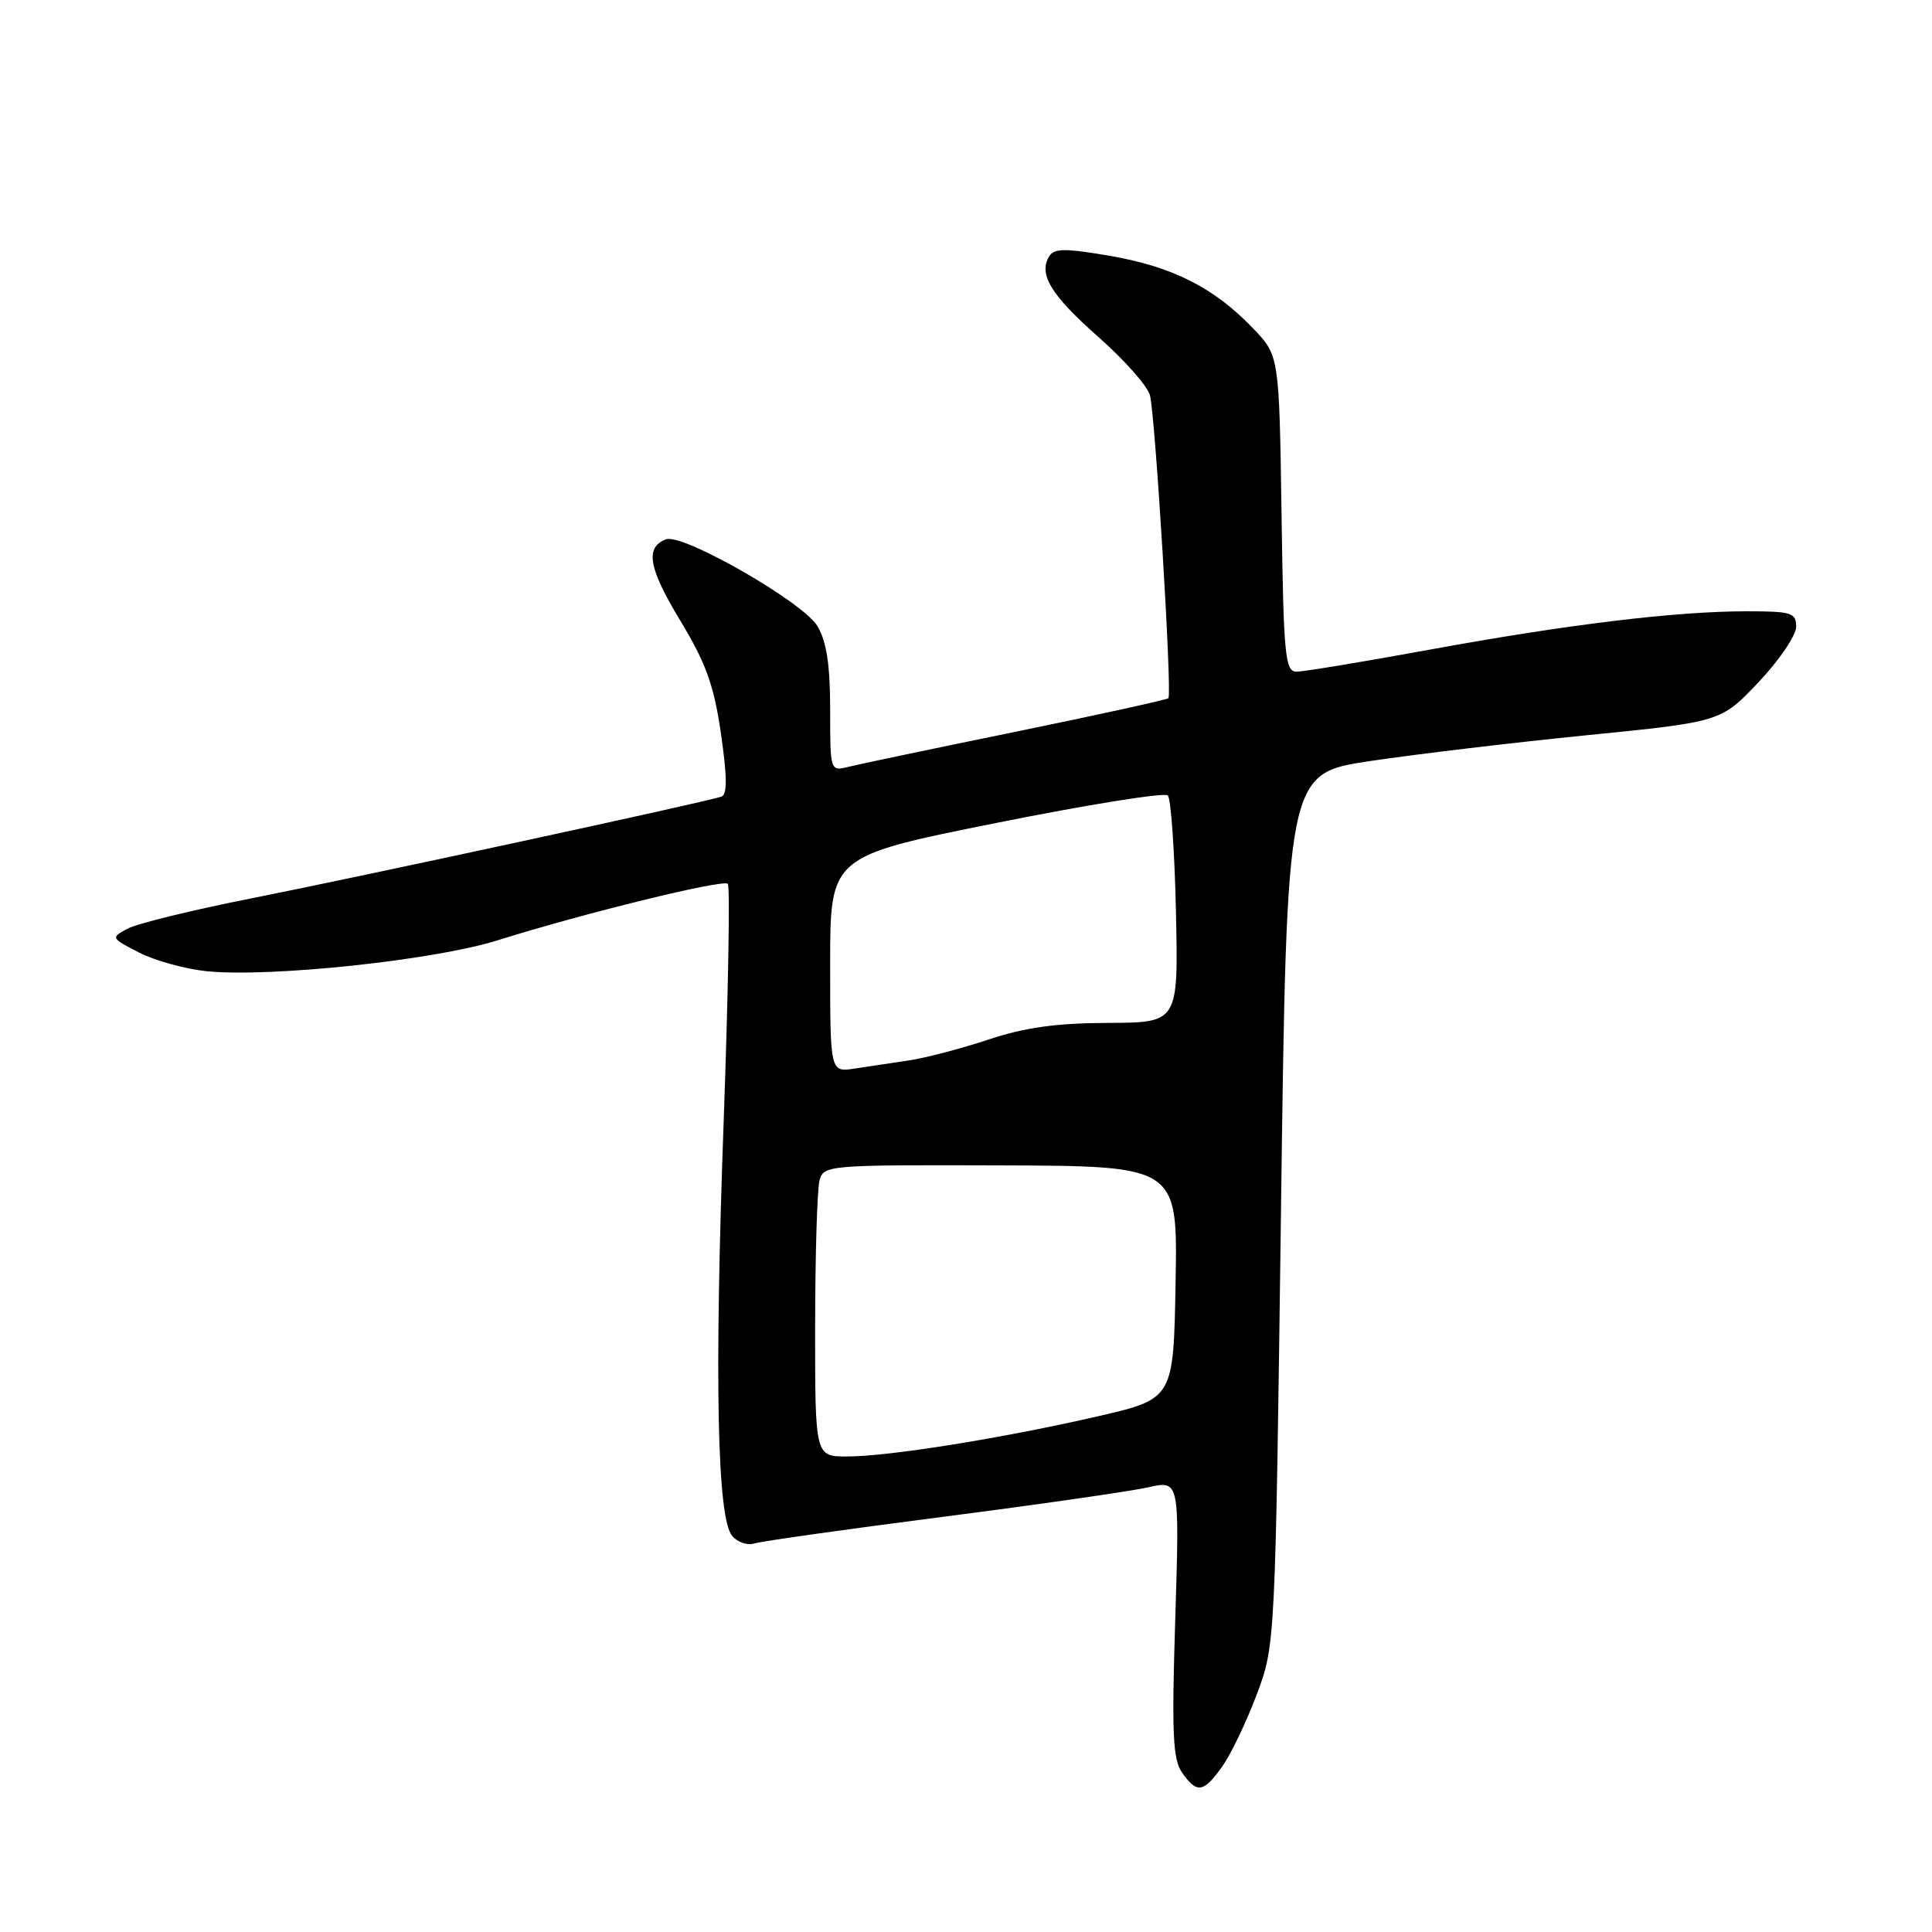 <?xml version="1.0" encoding="UTF-8" standalone="no"?>
<!DOCTYPE svg PUBLIC "-//W3C//DTD SVG 1.1//EN" "http://www.w3.org/Graphics/SVG/1.1/DTD/svg11.dtd" >
<svg xmlns="http://www.w3.org/2000/svg" xmlns:xlink="http://www.w3.org/1999/xlink" version="1.1" viewBox="0 0 256 256">
 <g >
 <path fill="currentColor"
d=" M 161.95 234.07 C 163.10 232.46 165.15 228.18 166.51 224.57 C 168.98 218.00 168.98 218.00 169.74 160.25 C 170.50 102.50 170.50 102.50 181.50 100.85 C 187.55 99.94 200.50 98.40 210.27 97.42 C 228.04 95.65 228.04 95.65 233.02 90.39 C 235.76 87.49 238.00 84.19 238.00 83.06 C 238.00 81.19 237.40 81.00 231.46 81.00 C 222.05 81.00 207.84 82.72 189.50 86.07 C 180.70 87.68 172.74 89.00 171.81 89.00 C 170.28 89.00 170.08 86.95 169.81 68.05 C 169.50 47.11 169.50 47.11 166.00 43.47 C 160.85 38.11 155.41 35.36 147.17 33.92 C 141.20 32.89 139.69 32.89 139.04 33.94 C 137.56 36.32 139.23 39.08 145.55 44.66 C 149.01 47.71 152.08 51.19 152.38 52.40 C 153.09 55.22 155.33 92.00 154.82 92.51 C 154.61 92.72 145.55 94.71 134.68 96.94 C 123.82 99.16 113.82 101.26 112.46 101.60 C 110.00 102.22 110.00 102.22 110.00 94.01 C 110.00 88.12 109.53 85.01 108.31 82.96 C 106.45 79.80 90.43 70.62 88.25 71.46 C 85.45 72.53 85.92 75.25 90.08 82.13 C 93.55 87.87 94.60 90.78 95.53 97.21 C 96.36 102.96 96.38 105.29 95.59 105.56 C 93.62 106.25 47.82 116.16 33.34 119.03 C 25.55 120.57 18.16 122.38 16.91 123.05 C 14.66 124.25 14.68 124.29 18.43 126.22 C 20.53 127.29 24.55 128.40 27.37 128.69 C 35.78 129.54 57.53 127.24 65.92 124.60 C 77.43 120.99 95.81 116.48 96.44 117.11 C 96.75 117.42 96.50 131.58 95.89 148.59 C 94.65 182.80 95.02 201.12 97.01 203.51 C 97.71 204.35 99.03 204.81 99.94 204.52 C 100.85 204.23 112.02 202.65 124.77 201.01 C 137.52 199.37 149.83 197.60 152.13 197.08 C 156.30 196.14 156.30 196.14 155.73 214.46 C 155.25 229.69 155.40 233.12 156.63 234.88 C 158.60 237.69 159.47 237.56 161.95 234.07 Z  M 108.01 175.75 C 108.02 166.26 108.28 157.57 108.59 156.42 C 109.13 154.39 109.67 154.35 132.59 154.42 C 156.05 154.50 156.05 154.50 155.77 169.92 C 155.50 185.35 155.50 185.35 145.50 187.66 C 132.95 190.55 117.80 192.99 112.25 192.99 C 108.00 193.00 108.00 193.00 108.01 175.75 Z  M 110.00 127.77 C 110.00 113.46 110.00 113.46 131.99 109.05 C 144.08 106.62 154.32 104.98 154.74 105.40 C 155.16 105.82 155.64 112.76 155.82 120.83 C 156.14 135.50 156.14 135.50 146.82 135.54 C 140.01 135.56 135.75 136.15 131.00 137.74 C 127.42 138.93 122.70 140.17 120.50 140.50 C 118.30 140.83 115.04 141.32 113.25 141.59 C 110.00 142.09 110.00 142.09 110.00 127.77 Z "/>
</g>
</svg>